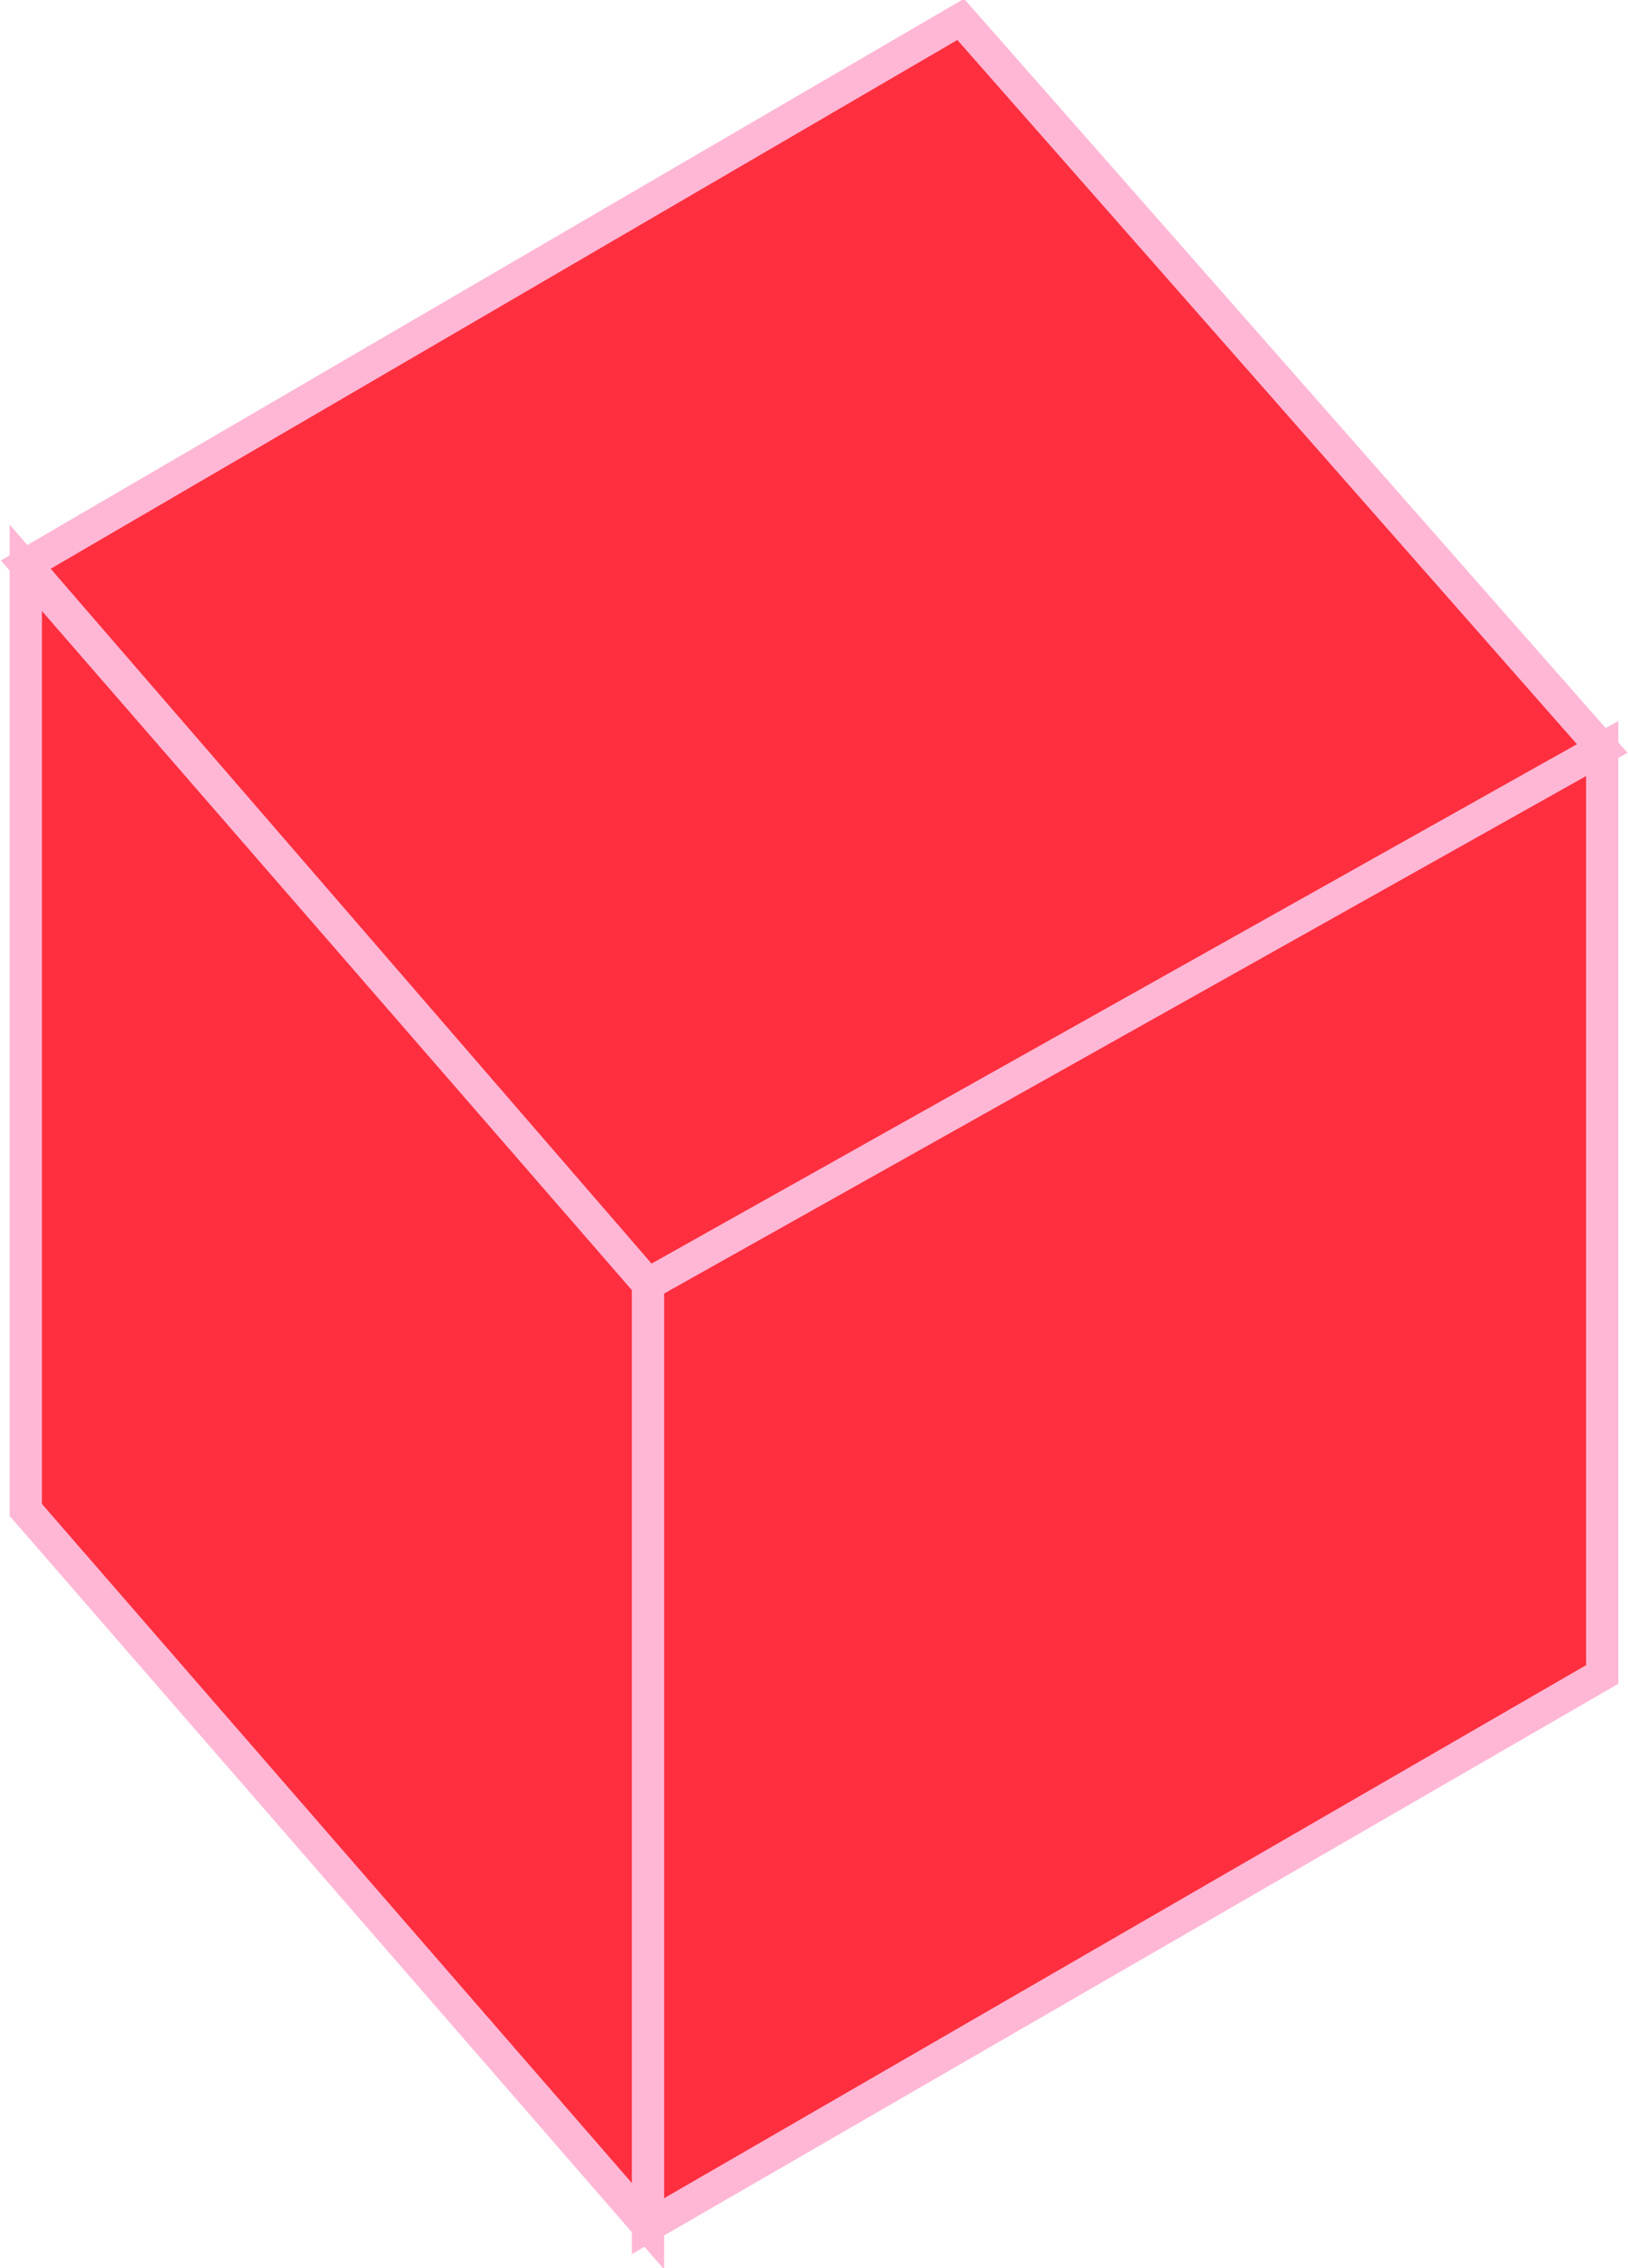 <!-- Generator: Adobe Illustrator 24.2.3, SVG Export Plug-In  -->
<svg version="1.1" xmlns="http://www.w3.org/2000/svg" xmlns:xlink="http://www.w3.org/1999/xlink" x="0px" y="0px" width="50.5px"
	 height="70.3px" viewBox="0 0 50.5 70.3" style="overflow:visible;enable-background:new 0 0 50.5 70.3;" xml:space="preserve">
<style type="text/css">
	.st0{fill:#FF2F3F;stroke:#FFB7D5;stroke-miterlimit:10;}
</style>
<defs>
</defs>
<path class="st0" d="M49.7,23.2v28.7L20.1,69l0-29.2L49.7,23.2z M29.8,0.6l-29,16.9l19.3,22.3h0l29.6-16.6L29.8,0.6z M0.8,17.6v29.2
	L20.1,69V39.8L0.8,17.6z"/>
</svg>
